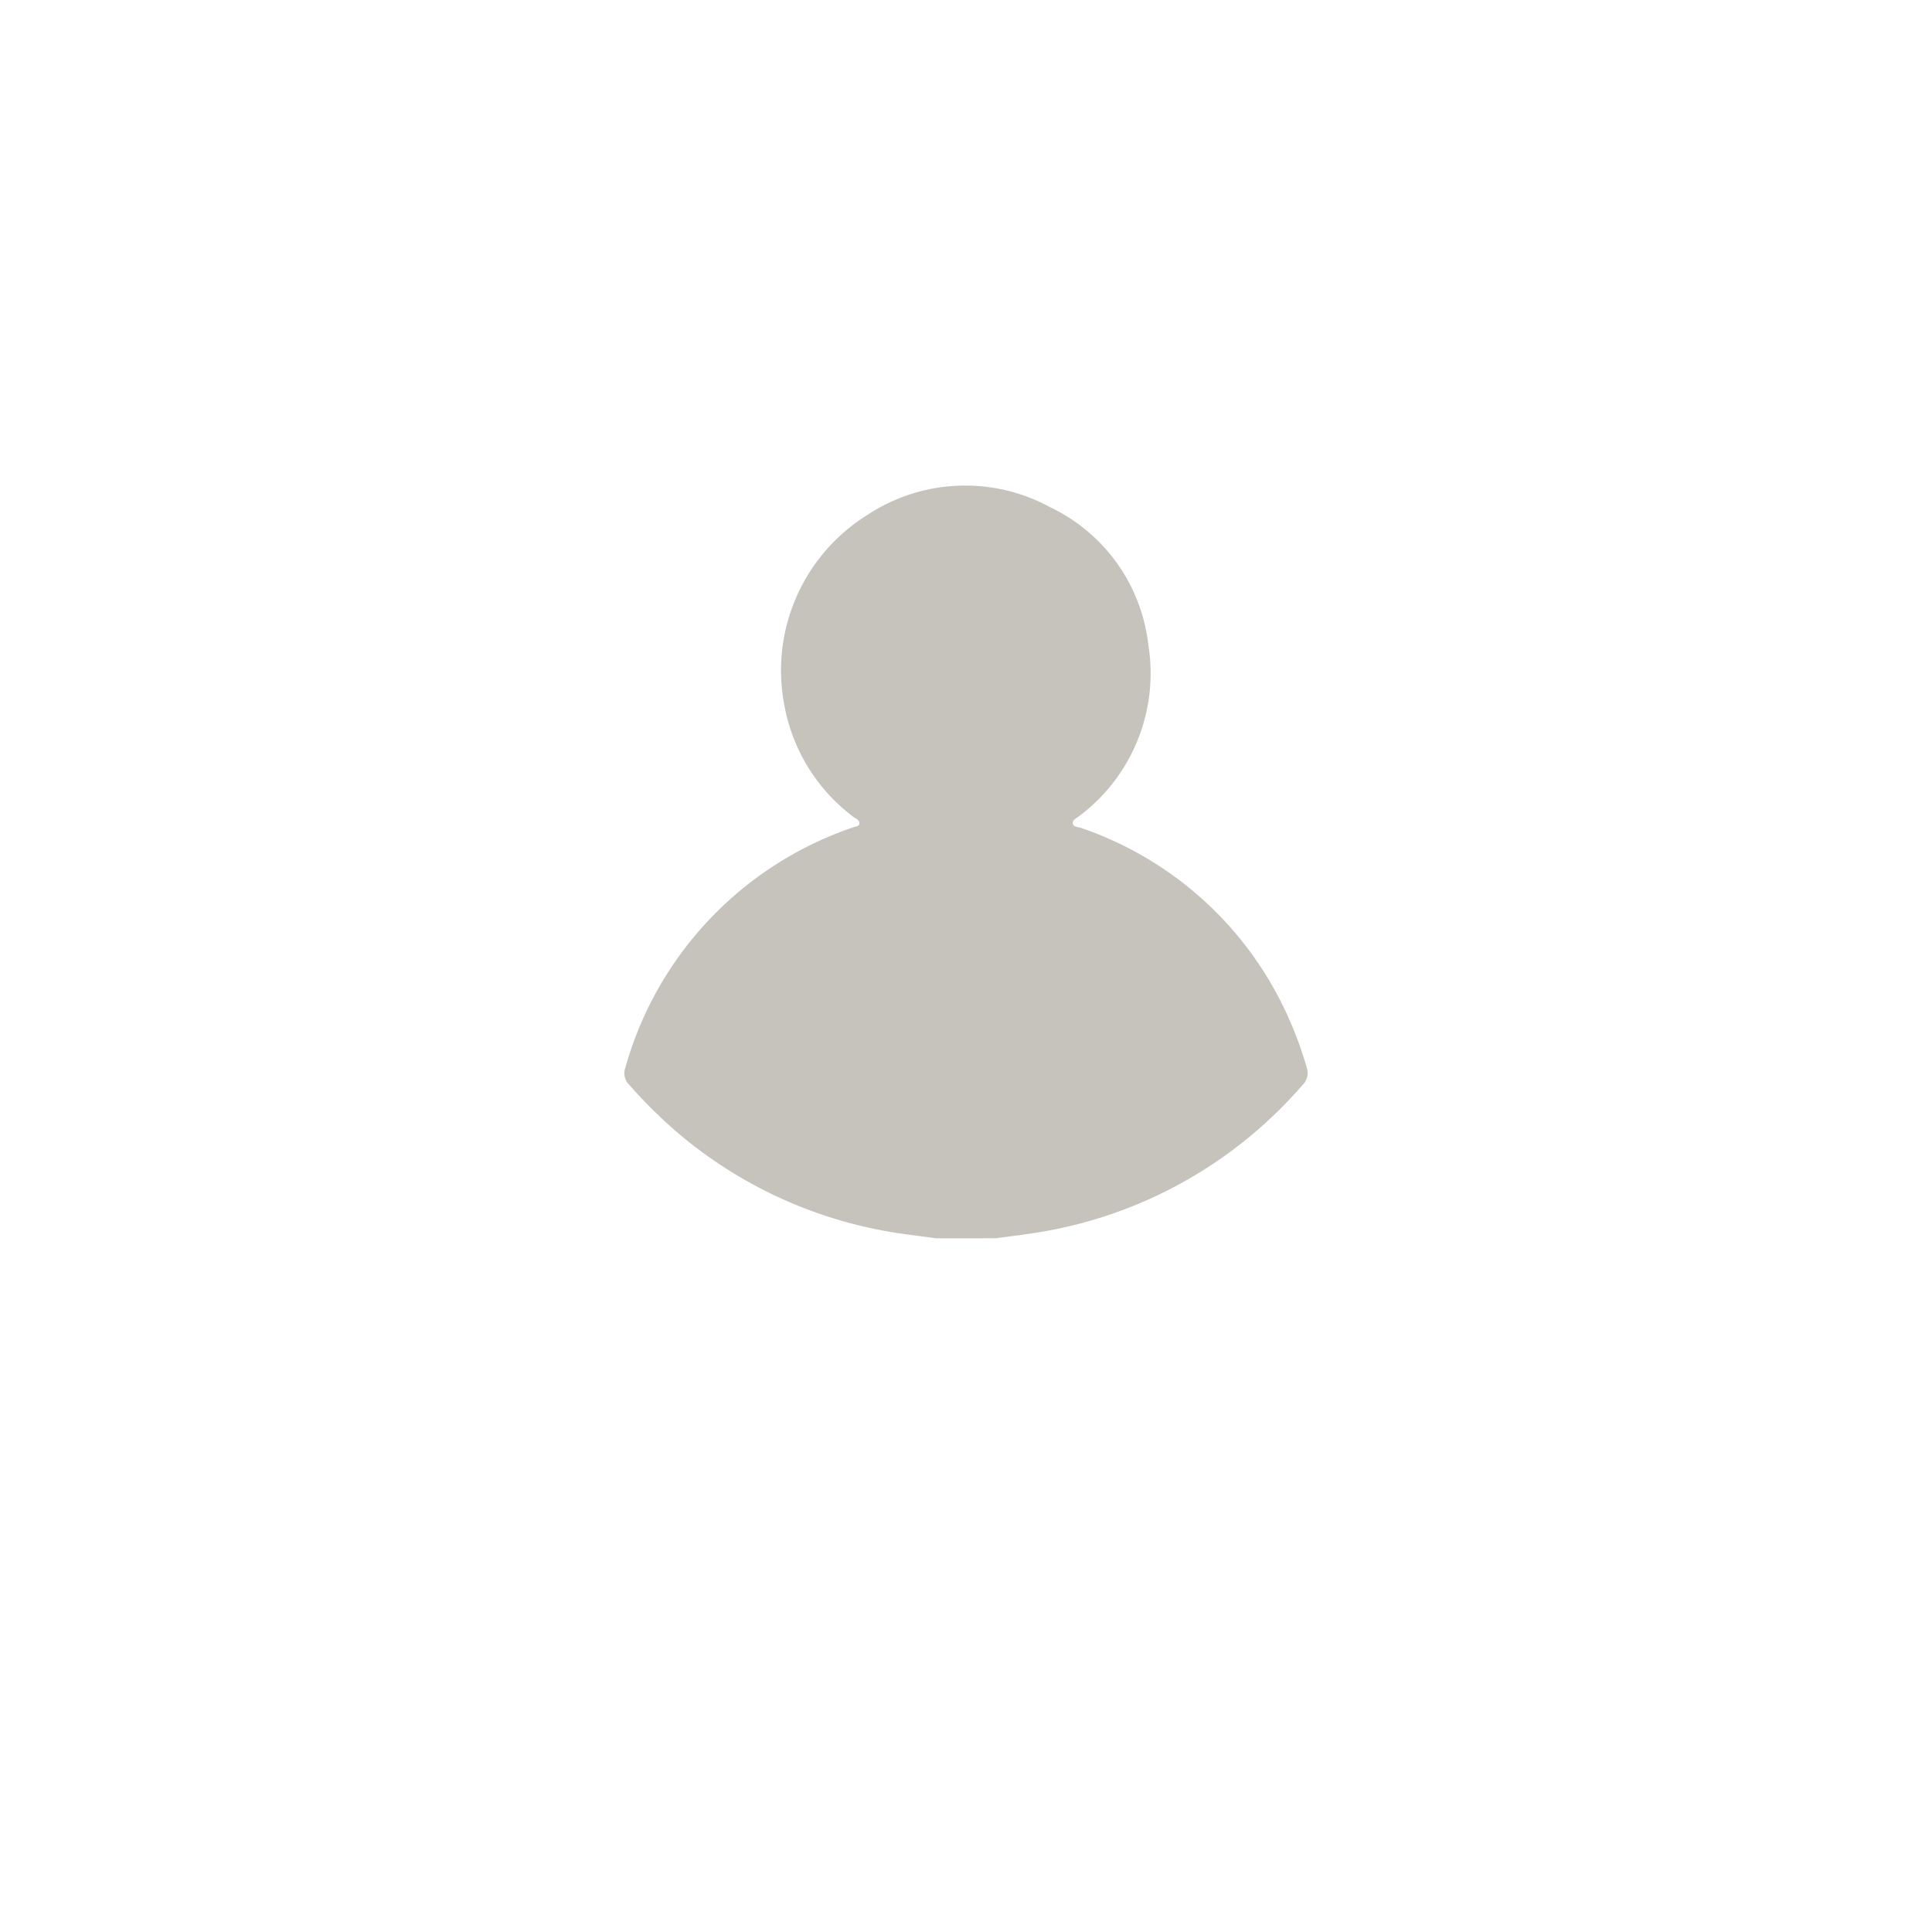 <svg xmlns="http://www.w3.org/2000/svg" xmlns:xlink="http://www.w3.org/1999/xlink" width="33.421" height="33.421" viewBox="0 0 33.421 33.421">
  <defs>
    <filter id="Path_970" x="0" y="0" width="33.421" height="33.421" filterUnits="userSpaceOnUse">
      <feOffset dy="3" input="SourceAlpha"/>
      <feGaussianBlur stdDeviation="3" result="blur"/>
      <feFlood flood-opacity="0.161"/>
      <feComposite operator="in" in2="blur"/>
      <feComposite in="SourceGraphic"/>
    </filter>
  </defs>
  <g id="Group_326" data-name="Group 326" transform="translate(9 6)">
    <g id="Group_327" data-name="Group 327">
      <g transform="matrix(1, 0, 0, 1, -9, -6)" filter="url(#Path_970)">
        <path id="Path_970-2" data-name="Path 970" d="M15.421,7.711A7.711,7.711,0,1,1,7.711,0a7.711,7.711,0,0,1,7.711,7.711" transform="translate(9 6)" fill="#fff"/>
      </g>
      <path id="Path_971" data-name="Path 971" d="M48.9,70.871c-.287-.04-.575-.071-.859-.122A7.644,7.644,0,0,1,44.374,69a8.617,8.617,0,0,1-.786-.785.277.277,0,0,1-.069-.287,6.14,6.14,0,0,1,3.95-4.168c.037-.013.093-.014.1-.056.011-.065-.054-.09-.1-.121a3.112,3.112,0,0,1-1.2-1.951,3.168,3.168,0,0,1,1.439-3.274,3.071,3.071,0,0,1,3.164-.133A3.011,3.011,0,0,1,52.568,60.6a3.088,3.088,0,0,1-1.2,2.971c-.042.034-.112.061-.107.117.007.072.091.065.144.084a6.078,6.078,0,0,1,3.375,2.85,6.5,6.5,0,0,1,.527,1.29.286.286,0,0,1-.065.3,7.656,7.656,0,0,1-4.678,2.572c-.212.033-.425.058-.637.086Z" transform="translate(-41.704 -55.45)" fill="#c6c3bd"/>
    </g>
  </g>
</svg>
